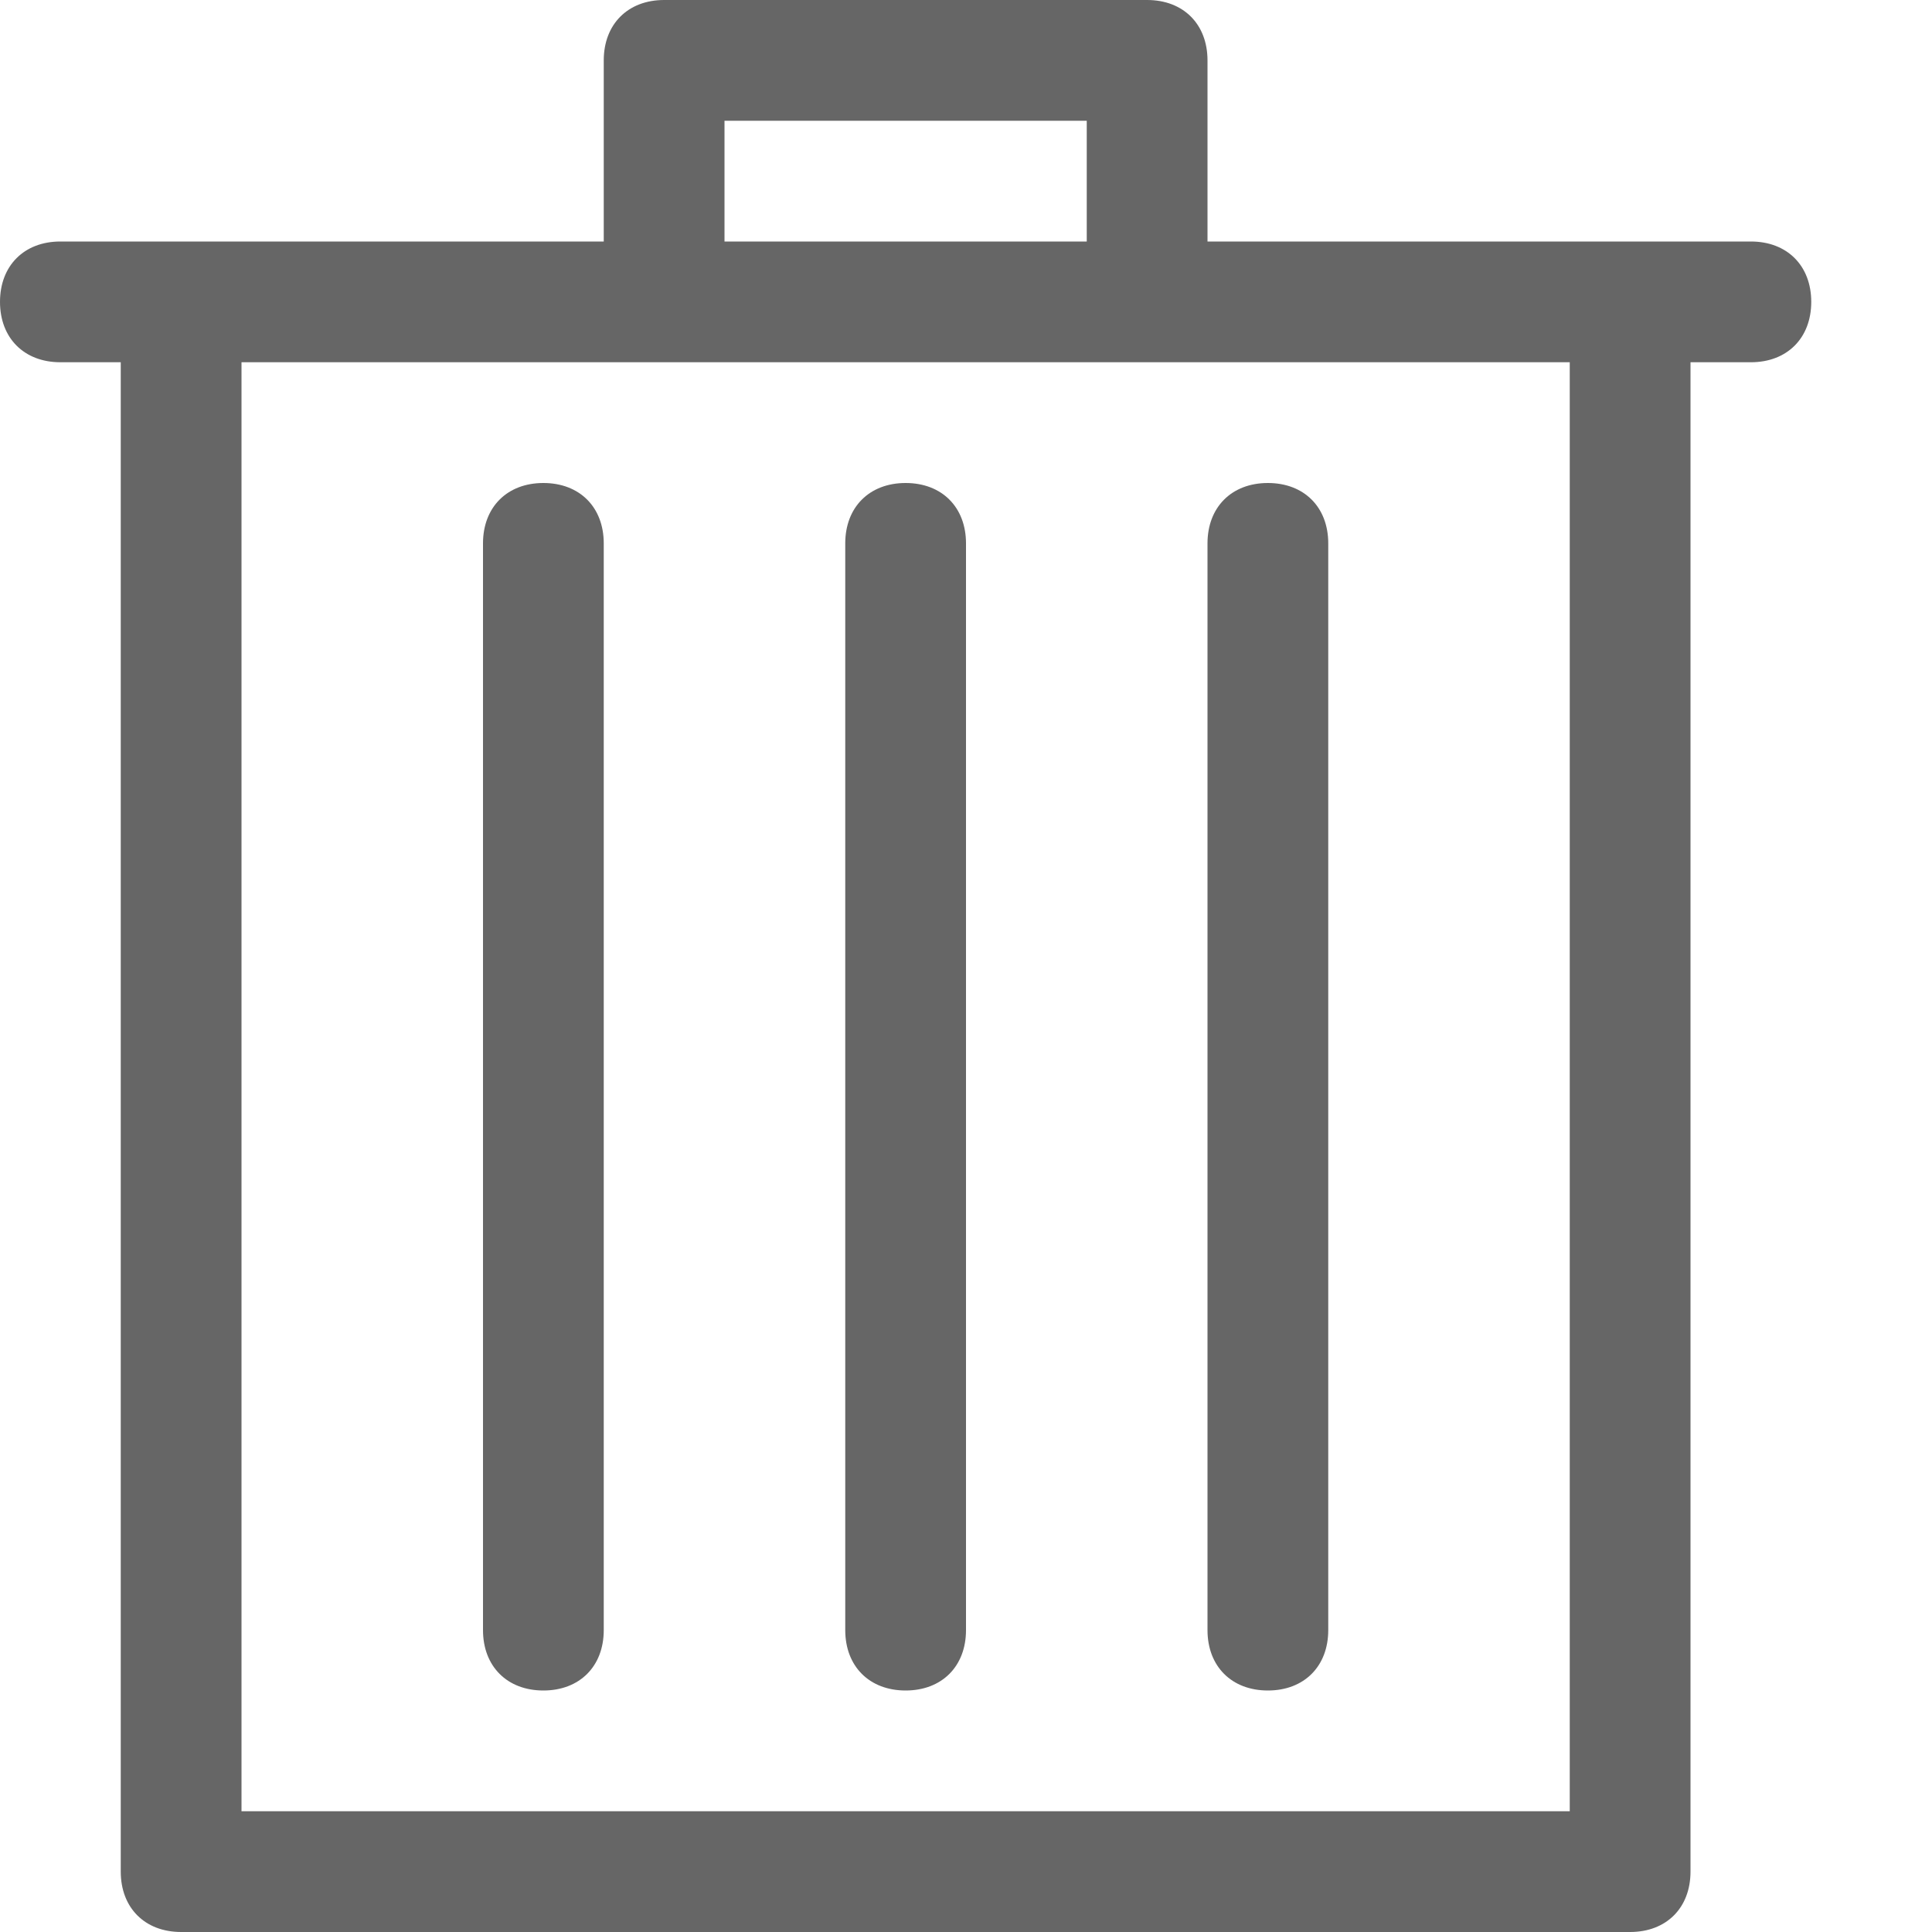 <?xml version="1.0" standalone="no"?><!DOCTYPE svg PUBLIC "-//W3C//DTD SVG 1.1//EN" "http://www.w3.org/Graphics/SVG/1.1/DTD/svg11.dtd"><svg t="1640681407904" class="icon" viewBox="0 0 1024 1024" version="1.1" xmlns="http://www.w3.org/2000/svg" p-id="24163" xmlns:xlink="http://www.w3.org/1999/xlink" width="32" height="32"><defs><style type="text/css"></style></defs><path d="M928 128H640V32c0-19.2-12.8-32-32-32h-256c-19.2 0-32 12.8-32 32V128H32c-19.2 0-32 12.8-32 32s12.8 32 32 32H64v800c0 19.2 12.8 32 32 32h768c19.2 0 32-12.8 32-32V192h32c19.2 0 32-12.8 32-32s-12.8-32-32-32zM384 64h192v64H384V64z m448 896H128V192h704v768z" opacity=".6" p-id="24164"></path><path d="M480 256c-19.2 0-32 12.8-32 32v576c0 19.2 12.8 32 32 32s32-12.8 32-32v-576c0-19.2-12.8-32-32-32zM288 256c-19.2 0-32 12.8-32 32v576c0 19.2 12.8 32 32 32s32-12.8 32-32v-576c0-19.2-12.8-32-32-32zM672 896c19.2 0 32-12.8 32-32v-576c0-19.2-12.8-32-32-32s-32 12.8-32 32v576c0 19.2 12.8 32 32 32z" opacity=".6" p-id="24165"></path></svg>